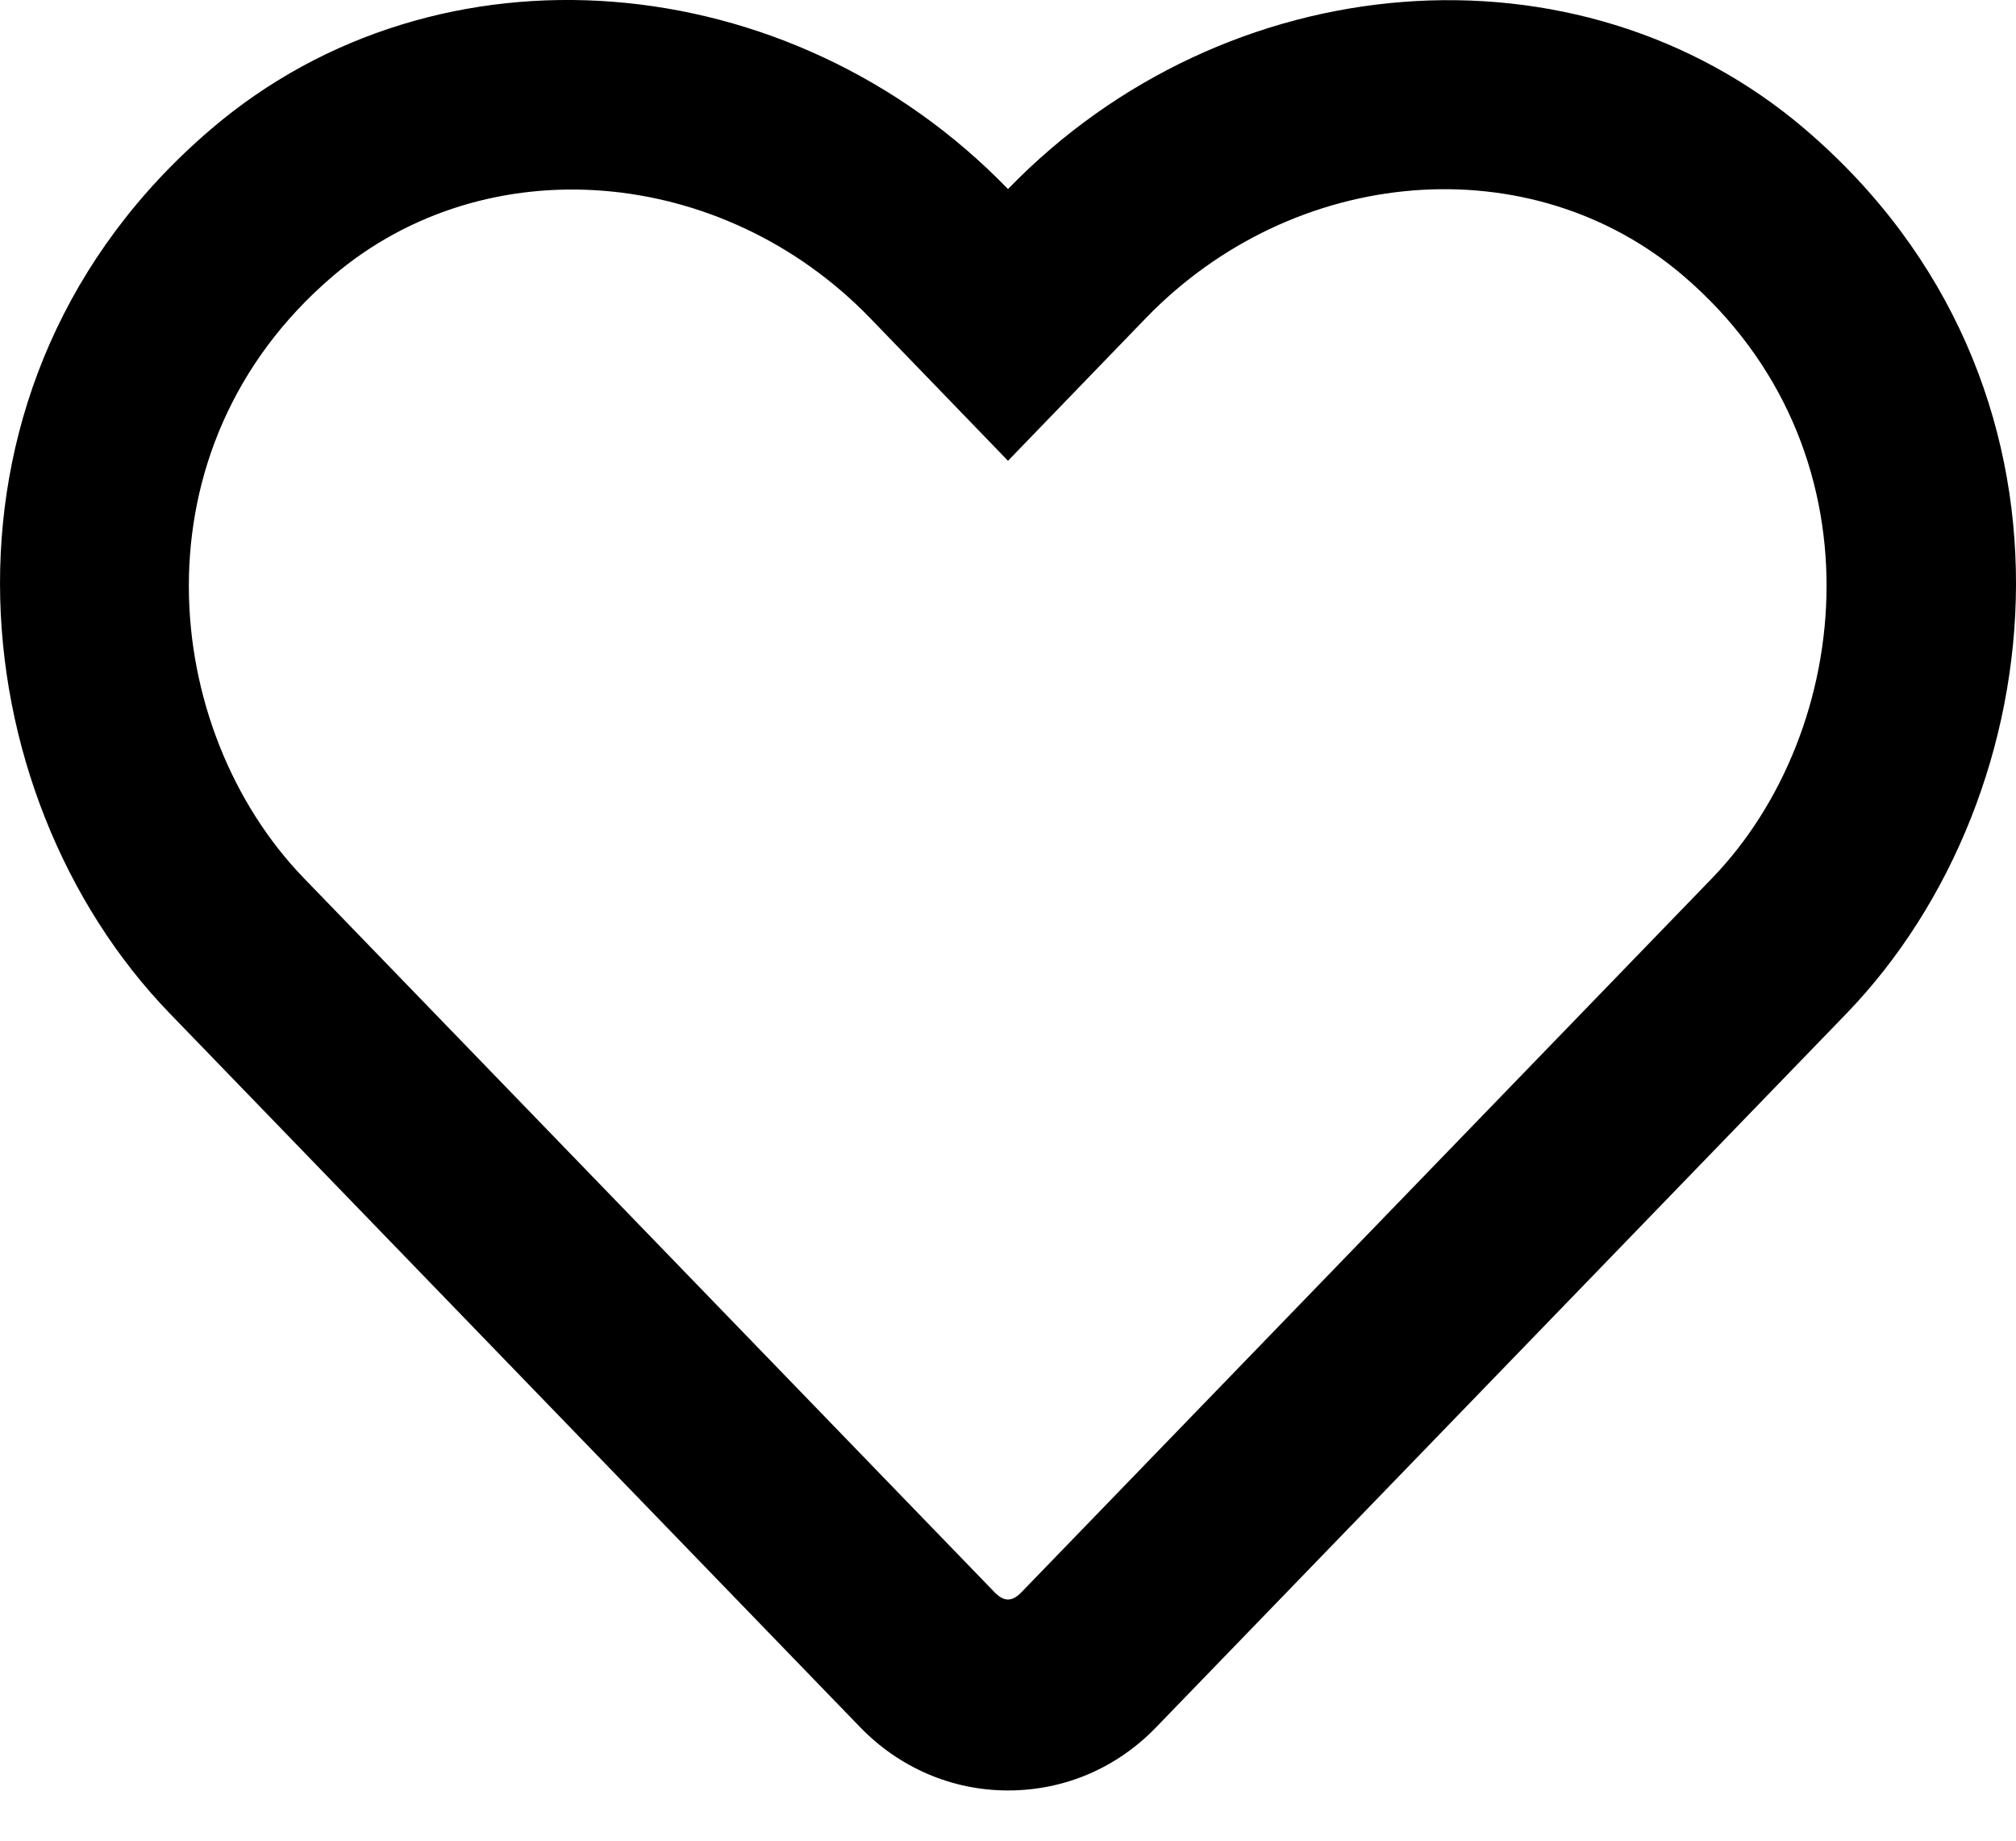 <svg width="23" height="21" viewBox="0 0 23 21" fill="none" xmlns="http://www.w3.org/2000/svg">
<path d="M20.592 1.473C17.996 -0.742 13.984 -0.409 11.5 2.157C9.016 -0.409 5.004 -0.747 2.408 1.473C-0.97 4.359 -0.476 9.063 1.932 11.557L9.811 19.703C10.26 20.168 10.862 20.427 11.5 20.427C12.142 20.427 12.74 20.172 13.189 19.707L21.068 11.561C23.472 9.068 23.975 4.363 20.592 1.473ZM19.532 10.02L11.653 18.166C11.545 18.276 11.455 18.276 11.347 18.166L3.468 10.02C1.828 8.325 1.496 5.116 3.796 3.151C5.543 1.66 8.239 1.884 9.928 3.63L11.5 5.257L13.072 3.63C14.77 1.875 17.466 1.66 19.204 3.146C21.5 5.111 21.158 8.338 19.532 10.02Z" fill="currentColor"/>
</svg>
